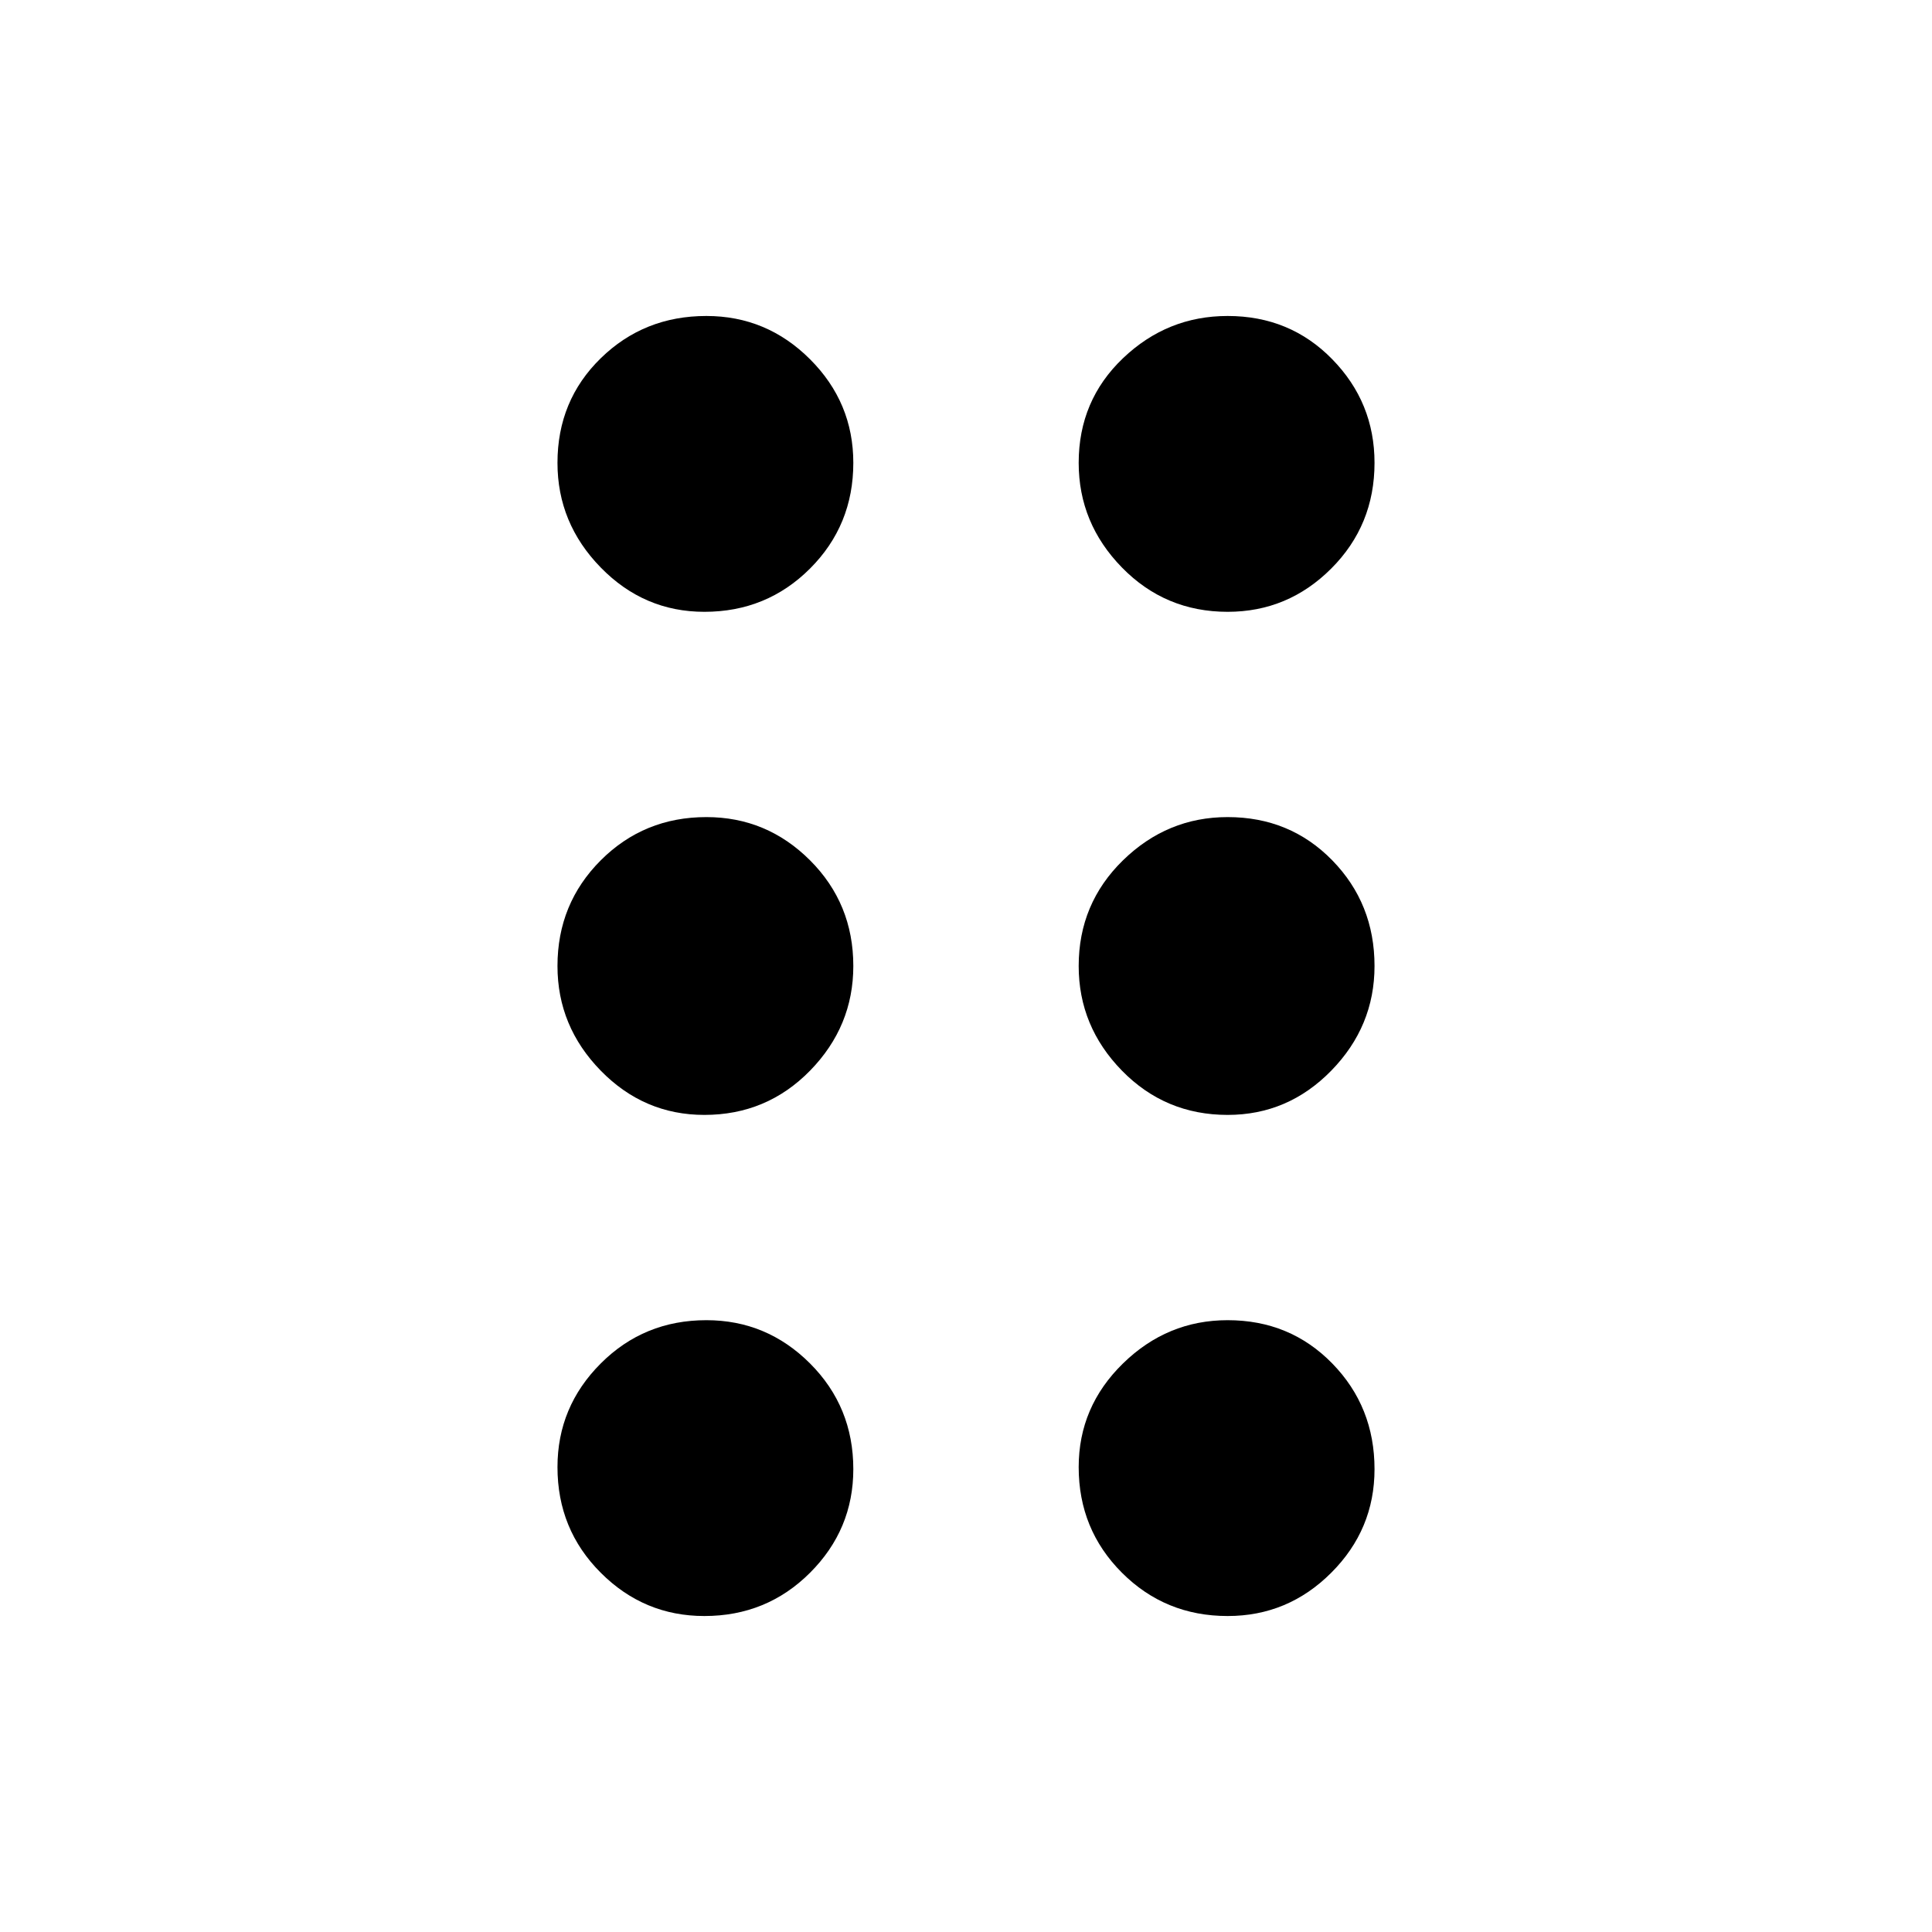 <svg xmlns="http://www.w3.org/2000/svg" height="40" width="40"><path d="M14.583 33.458Q13.333 33.458 12.438 32.562Q11.542 31.667 11.542 30.375Q11.542 29.125 12.438 28.229Q13.333 27.333 14.625 27.333Q15.875 27.333 16.771 28.229Q17.667 29.125 17.667 30.417Q17.667 31.667 16.771 32.562Q15.875 33.458 14.583 33.458ZM14.583 23.083Q13.333 23.083 12.438 22.167Q11.542 21.25 11.542 20Q11.542 18.708 12.438 17.812Q13.333 16.917 14.625 16.917Q15.875 16.917 16.771 17.812Q17.667 18.708 17.667 20Q17.667 21.25 16.771 22.167Q15.875 23.083 14.583 23.083ZM14.583 12.667Q13.333 12.667 12.438 11.75Q11.542 10.833 11.542 9.583Q11.542 8.292 12.438 7.417Q13.333 6.542 14.625 6.542Q15.875 6.542 16.771 7.438Q17.667 8.333 17.667 9.583Q17.667 10.875 16.771 11.771Q15.875 12.667 14.583 12.667ZM25.417 12.667Q24.125 12.667 23.229 11.75Q22.333 10.833 22.333 9.583Q22.333 8.292 23.25 7.417Q24.167 6.542 25.417 6.542Q26.708 6.542 27.583 7.438Q28.458 8.333 28.458 9.583Q28.458 10.875 27.562 11.771Q26.667 12.667 25.417 12.667ZM25.417 23.083Q24.125 23.083 23.229 22.167Q22.333 21.25 22.333 20Q22.333 18.708 23.25 17.812Q24.167 16.917 25.417 16.917Q26.708 16.917 27.583 17.812Q28.458 18.708 28.458 20Q28.458 21.25 27.562 22.167Q26.667 23.083 25.417 23.083ZM25.417 33.458Q24.125 33.458 23.229 32.562Q22.333 31.667 22.333 30.375Q22.333 29.125 23.25 28.229Q24.167 27.333 25.417 27.333Q26.708 27.333 27.583 28.229Q28.458 29.125 28.458 30.417Q28.458 31.667 27.562 32.562Q26.667 33.458 25.417 33.458Z"/></svg>